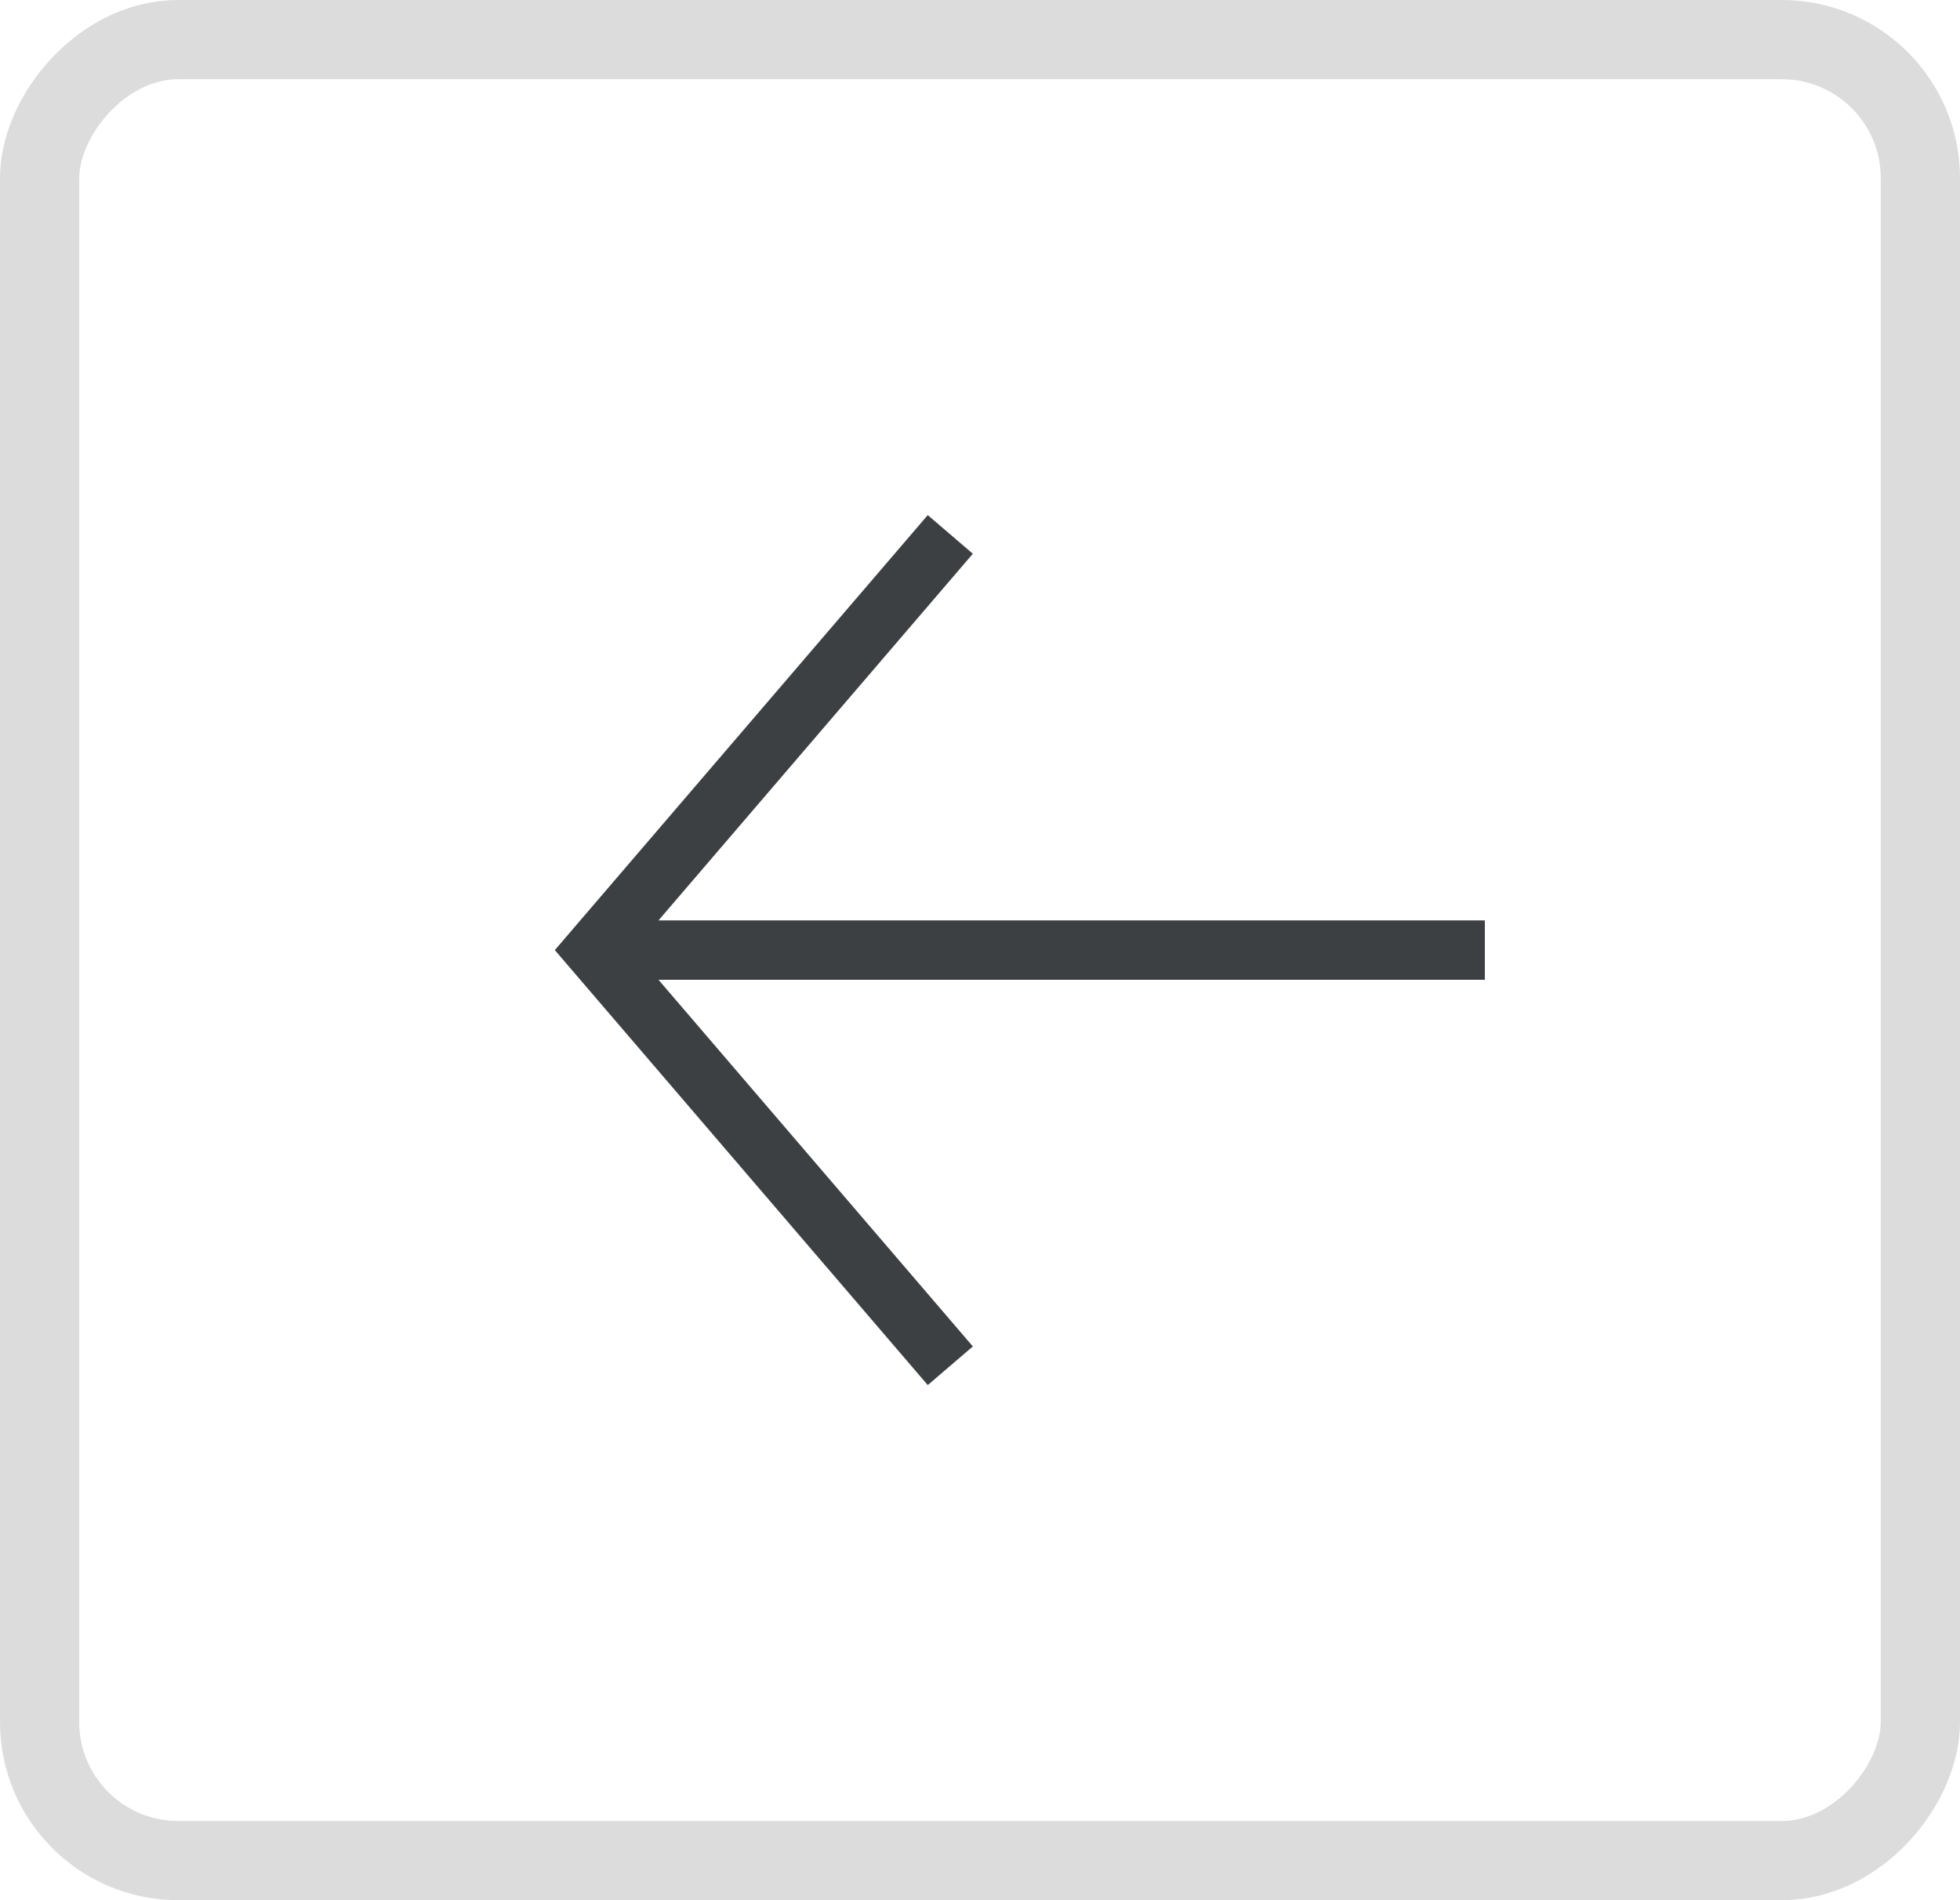 <svg width="33" height="32" viewBox="0 0 33 32" fill="none" xmlns="http://www.w3.org/2000/svg">
<path d="M25 16L10 16" stroke="#3D4043"/>
<path d="M16 9L10 16L16 23" stroke="#3D4043"/>
<rect x="-0.667" y="0.667" width="31.666" height="30.666" rx="2.333" transform="matrix(-1 0 0 1 31.666 0)" stroke="#DCDCDC" stroke-width="1.334"/>
</svg>
